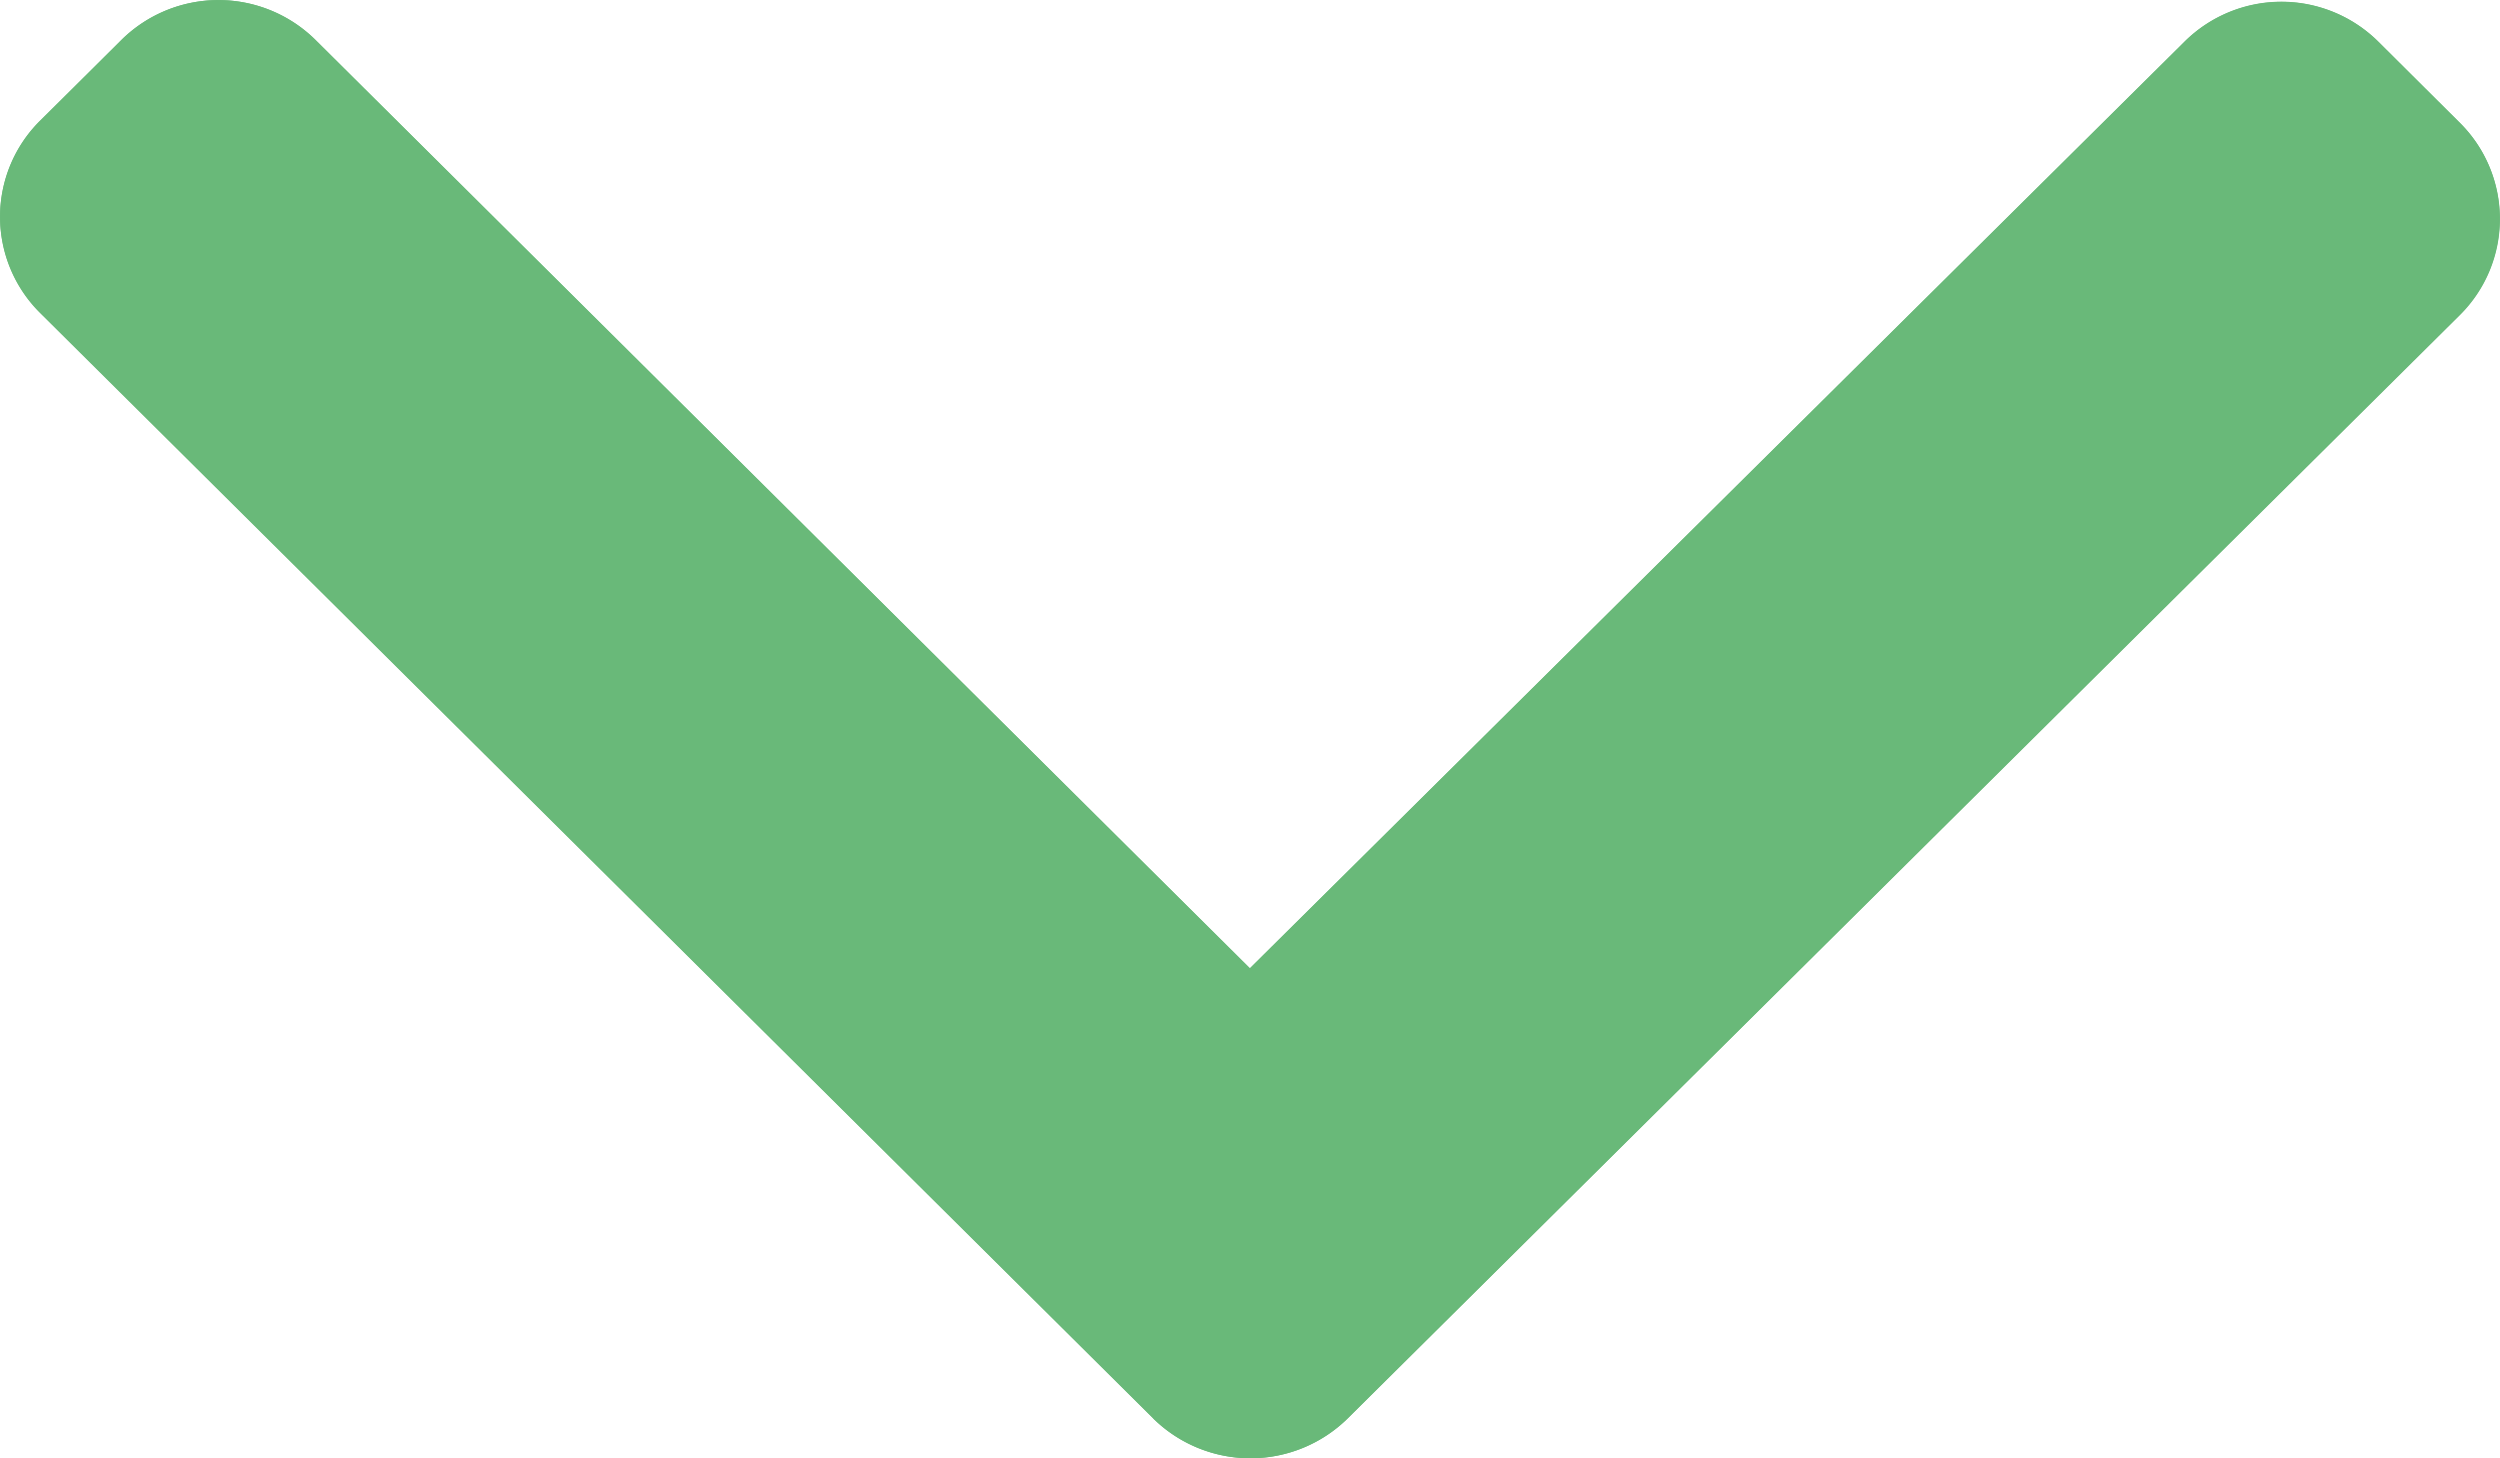   <svg xmlns="http://www.w3.org/2000/svg" width="12" height="7" viewBox="0 0 12.001 7">
    <path
      d="M6.468 6.81l5.34-5.3a.649.649 0 000-.921l-.392-.39a.66.66 0 00-.929 0L6 4.648 1.513.19a.663.663 0 00-.929 0L.192.581a.649.649 0 000 .921L5.537 6.81a.666.666 0 00.931 0z"
      fill="#69b979"></path>
    <path
      d="M5.538 6.81L.193 1.5a.648.648 0 010-.922L.585.19a.662.662 0 01.928 0L6 4.648 10.487.2a.661.661 0 01.93 0l.392.39a.65.65 0 010 .922L6.468 6.81a.665.665 0 01-.931 0z"
      fill="#69b979"></path>
  </svg>
